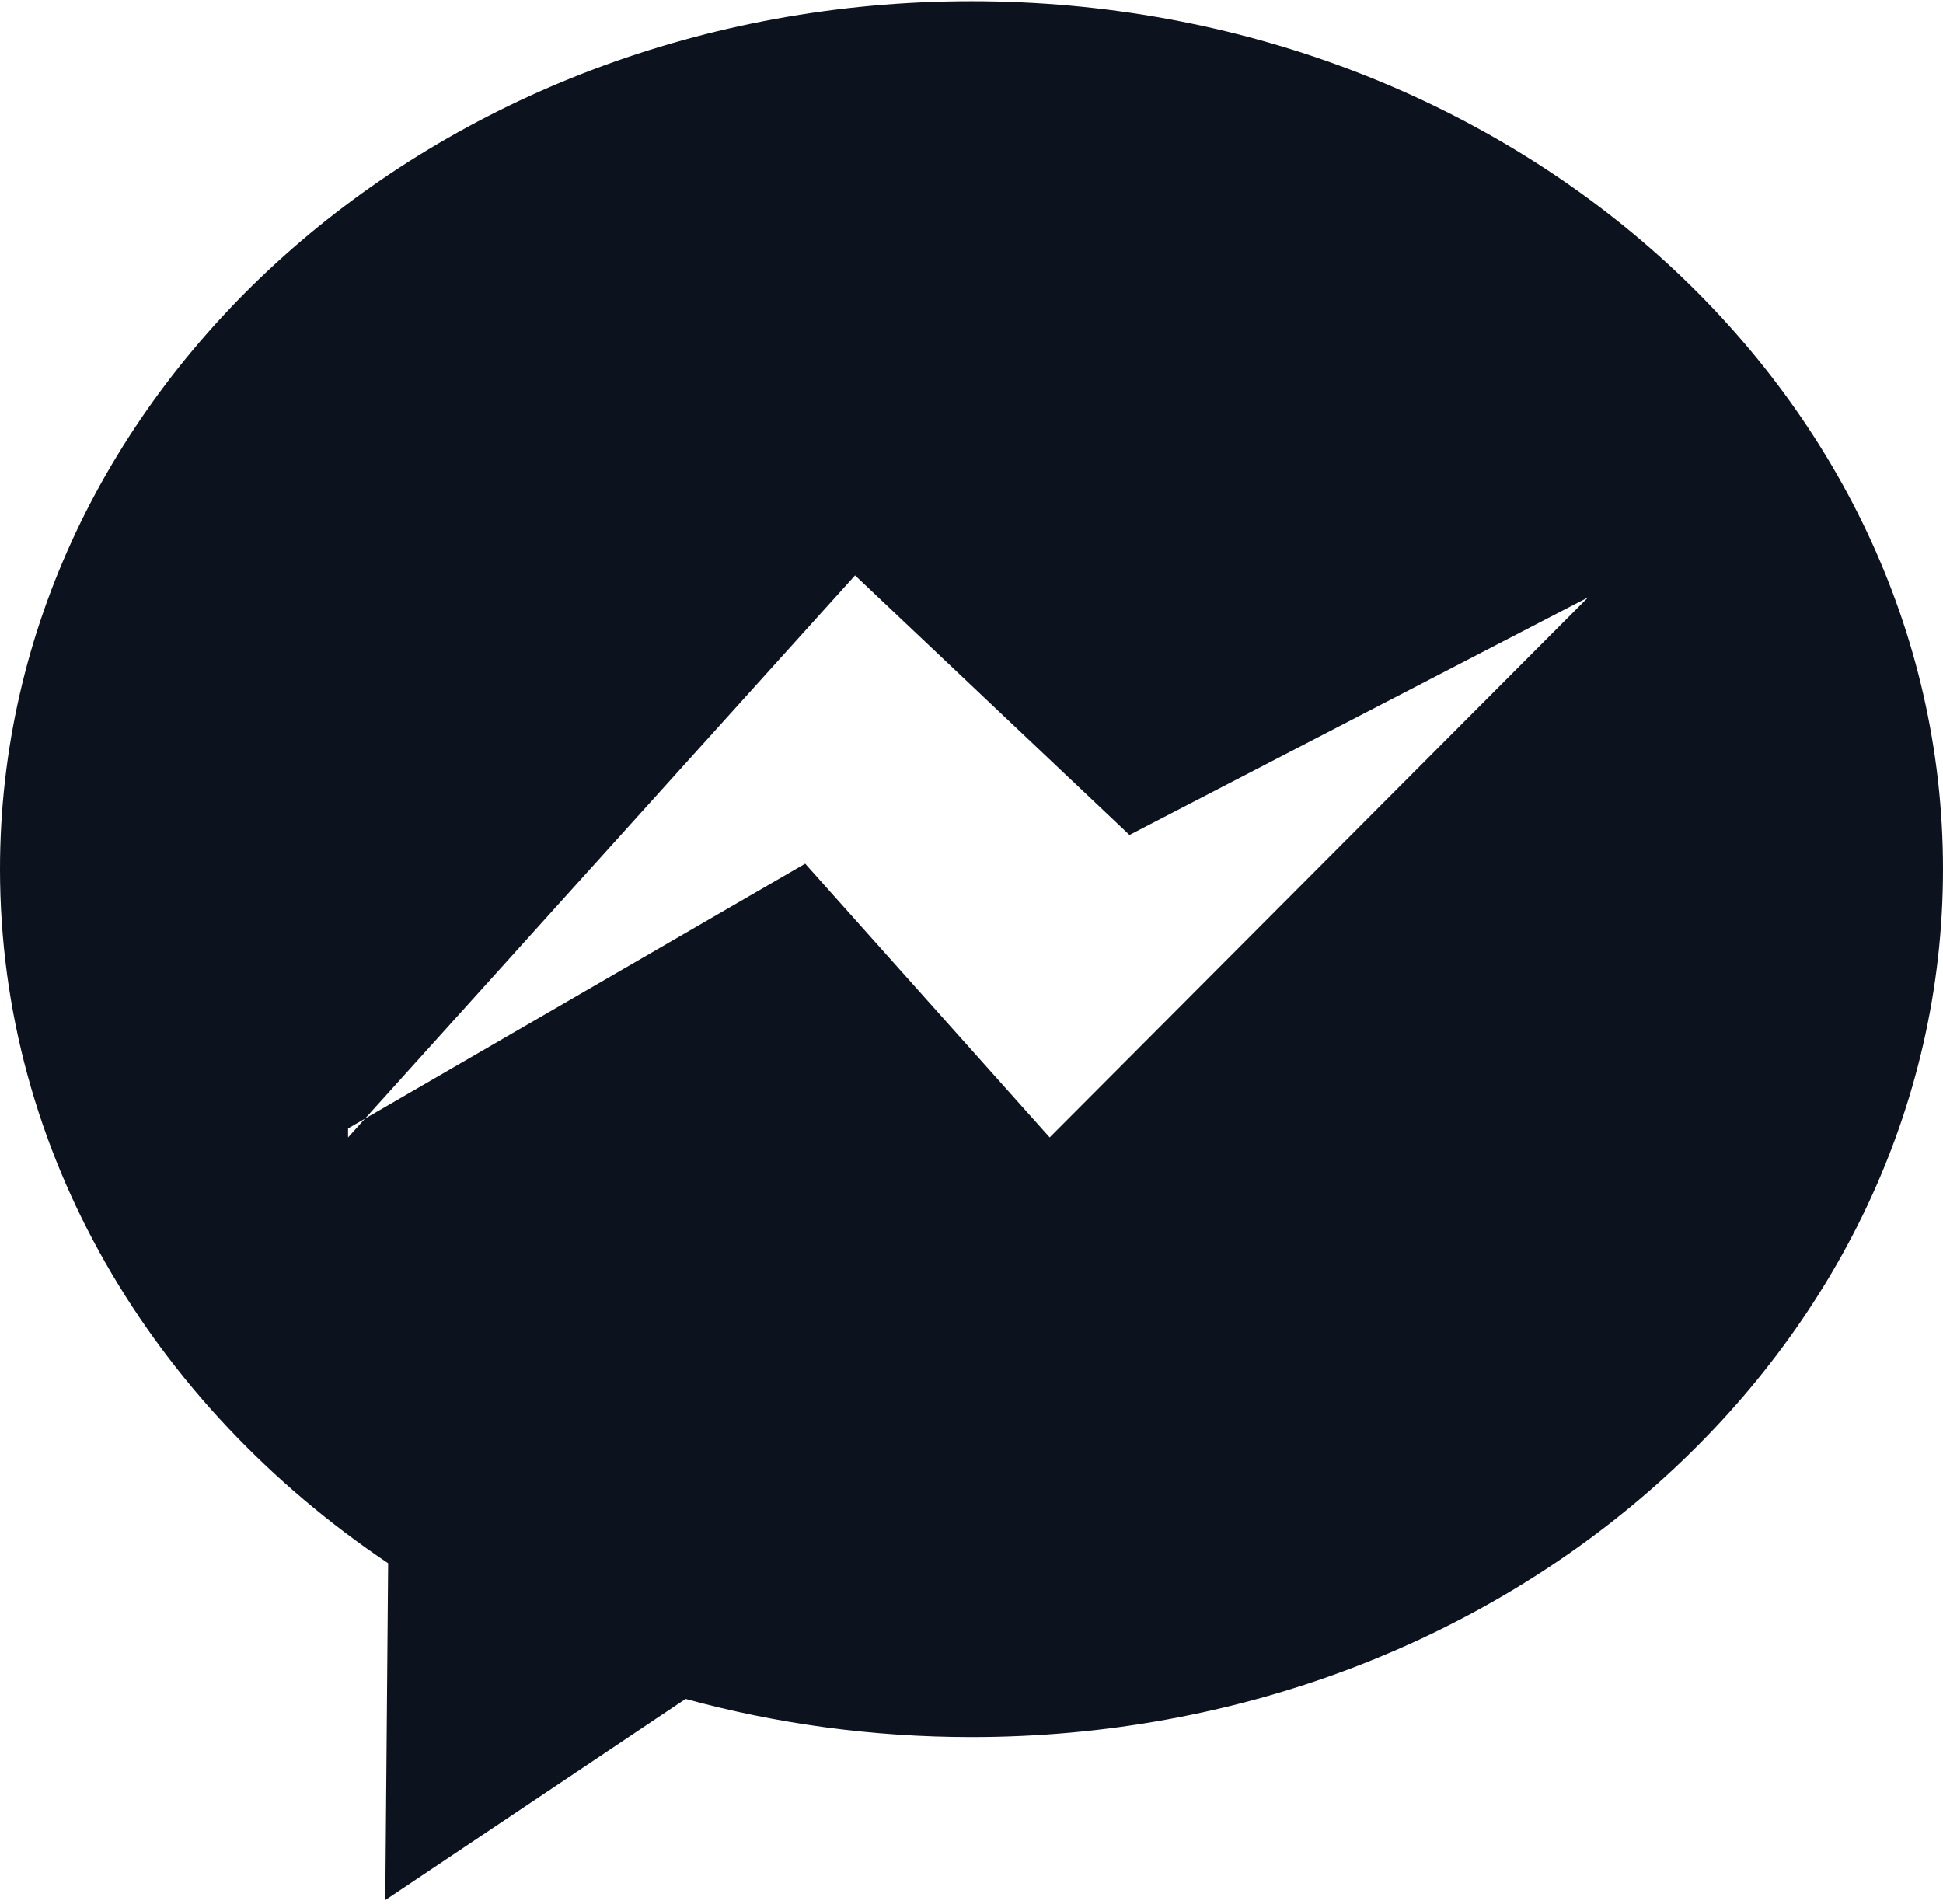 <?xml version="1.0" encoding="UTF-8"?>
<svg width="200px" height="196px" viewBox="0 0 200 196" version="1.1" xmlns="http://www.w3.org/2000/svg" xmlns:xlink="http://www.w3.org/1999/xlink">
    <!-- Generator: Sketch 3.8.3 (29802) - http://www.bohemiancoding.com/sketch -->
    <title>messagehover</title>
    <desc>Created with Sketch.</desc>
    <defs></defs>
    <g id="Page-1" stroke="none" stroke-width="1" fill="none" fill-rule="evenodd">
        <g id="messagehover" transform="translate(0, -4)" fill="#0C121E">
            <path d="M39.952,164.923 C15.69,148.62 0,122.683 0,93.471 C0,44.126 44.772,4.124 100,4.124 C155.228,4.124 200,44.126 200,93.471 C200,142.816 155.228,182.818 100,182.818 C89.759,182.818 79.877,181.442 70.574,178.887 L39.659,199.597 L39.952,164.923 Z M35.827,120.162 L82.882,92.907 L108.046,121.086 L163.472,65.491 L116.259,89.951 L88.015,63.23 L35.827,121.086 L35.827,120.162 Z" id="Combined-Shape"></path>
        </g>
    </g>
</svg>